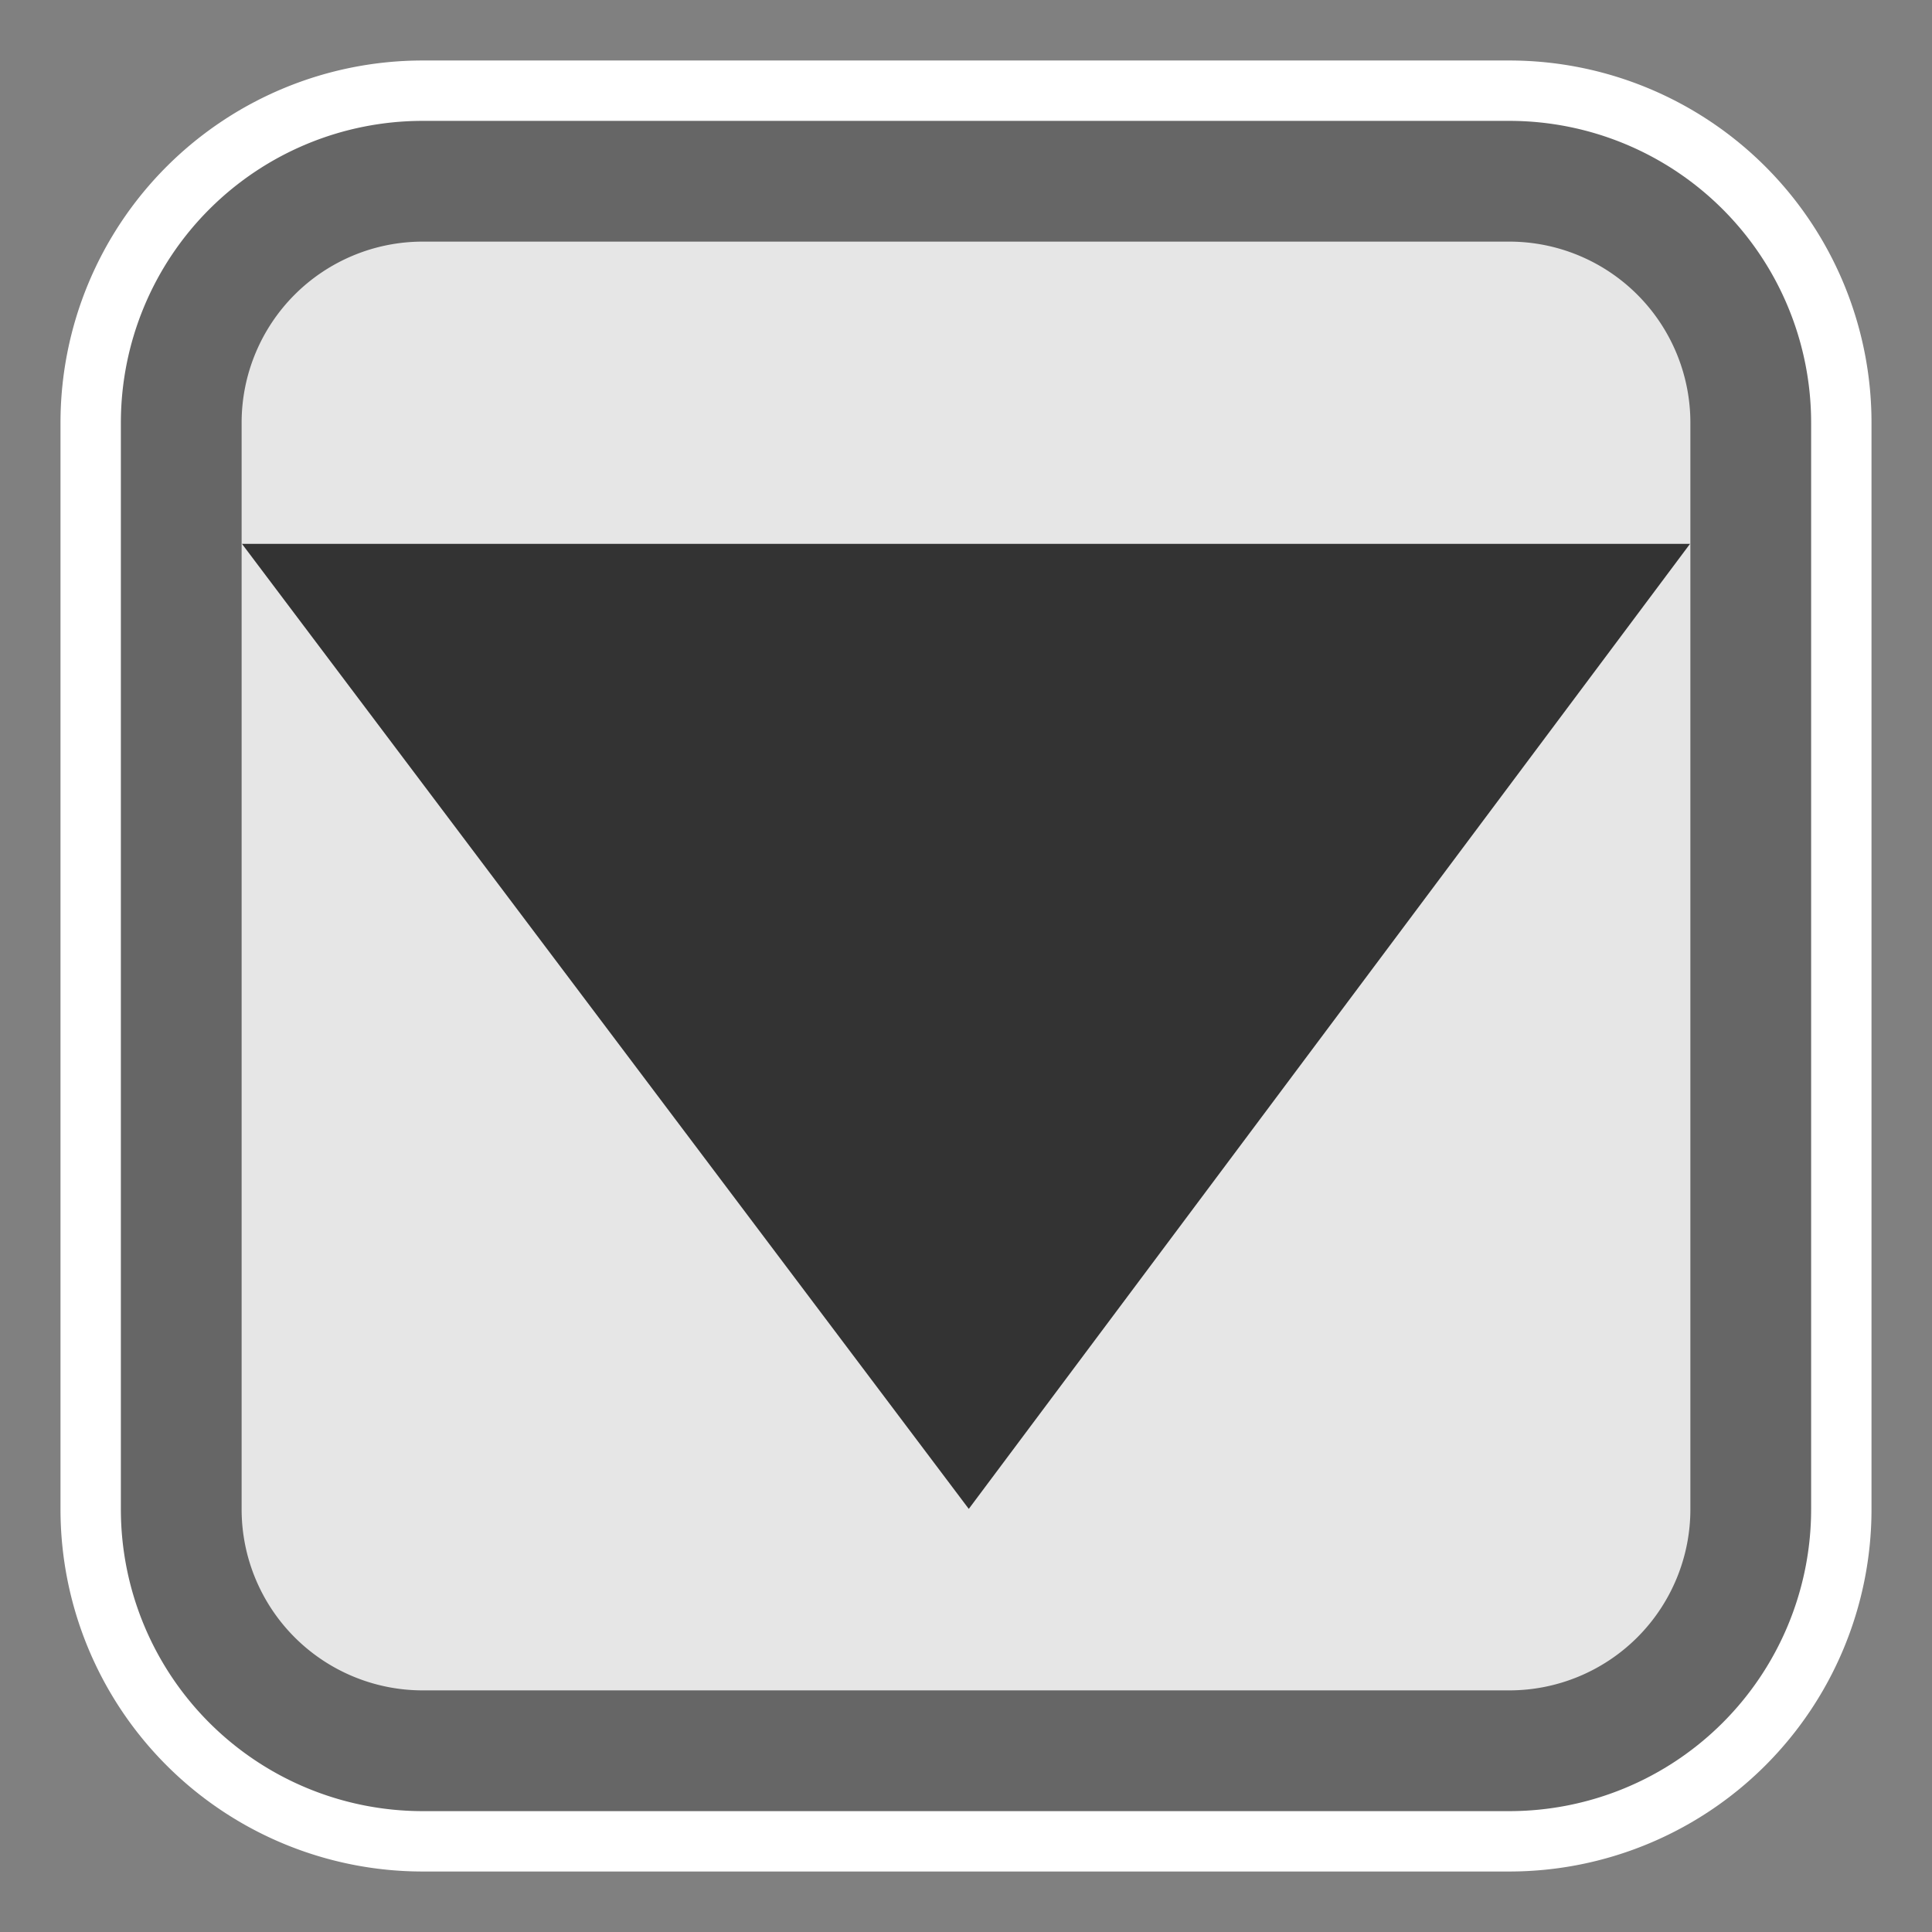 <?xml version="1.0" encoding="UTF-8" standalone="no"?>
<!-- Created with Inkscape (http://www.inkscape.org/) -->

<svg
   width="16"
   height="16"
   viewBox="0 0 16 16"
   version="1.1"
   id="svg35114"
   sodipodi:docname="veusz-dropdown.svg"
   inkscape:version="1.2.2 (b0a8486541, 2022-12-01)"
   xmlns:inkscape="http://www.inkscape.org/namespaces/inkscape"
   xmlns:sodipodi="http://sodipodi.sourceforge.net/DTD/sodipodi-0.dtd"
   xmlns="http://www.w3.org/2000/svg"
   xmlns:svg="http://www.w3.org/2000/svg">
  <rect x="0" y="0" width="16" height="16" fill="#808080" stroke="none"/>
  <sodipodi:namedview
     id="namedview35116"
     pagecolor="#ffffff"
     bordercolor="#666666"
     borderopacity="1.0"
     inkscape:showpageshadow="2"
     inkscape:pageopacity="0.0"
     inkscape:pagecheckerboard="true"
     inkscape:deskcolor="#d1d1d1"
     inkscape:document-units="px"
     showgrid="false"
     inkscape:zoom="51.8125"
     inkscape:cx="7.8648975"
     inkscape:cy="8"
     inkscape:window-width="1920"
     inkscape:window-height="1012"
     inkscape:window-x="0"
     inkscape:window-y="0"
     inkscape:window-maximized="1"
     inkscape:current-layer="layer1" />
  <defs
     id="defs35111">
    <inkscape:path-effect
       effect="fillet_chamfer"
       id="path-effect41534"
       is_visible="true"
       lpeversion="1"
       nodesatellites_param="F,0,0,1,0,2,0,1 @ F,0,0,1,0,2,0,1 @ F,0,0,1,0,2,0,1 @ F,0,0,1,0,2,0,1"
       unit="px"
       method="auto"
       mode="F"
       radius="2"
       chamfer_steps="1"
       flexible="false"
       use_knot_distance="true"
       apply_no_radius="true"
       apply_with_radius="true"
       only_selected="false"
       hide_knots="false" />
    <inkscape:path-effect
       effect="fillet_chamfer"
       id="path-effect41534-0"
       is_visible="true"
       lpeversion="1"
       nodesatellites_param="F,0,0,1,0,2,0,1 @ F,0,0,1,0,2,0,1 @ F,0,0,1,0,2,0,1 @ F,0,0,1,0,2,0,1"
       unit="px"
       method="auto"
       mode="F"
       radius="2"
       chamfer_steps="1"
       flexible="false"
       use_knot_distance="true"
       apply_no_radius="true"
       apply_with_radius="true"
       only_selected="false"
       hide_knots="false" />
  </defs>
  <g
     inkscape:label="Layer 1"
     inkscape:groupmode="layer"
     id="layer1">
    <path
       id="rect35287-3"
       style="fill:none;stroke:#ffffff;stroke-width:2;stroke-dashoffset:10;stroke-dasharray:none"
       d="M 3.501,1.501 H 12.499 a 2,2 45 0 1 2,2 v 8.998 a 2,2 135 0 1 -2,2 H 3.501 a 2,2 45 0 1 -2,-2 V 3.501 a 2,2 135 0 1 2,-2 z"
       inkscape:path-effect="#path-effect41534-0"
       inkscape:original-d="M 1.5011809,1.501181 H 14.49882 V 14.498824 H 1.5011809 Z" />
    <path
       id="rect35287"
       style="fill:#e6e6e6;stroke:#666666;stroke-width:1;stroke-dashoffset:10;stroke-dasharray:none"
       d="M 3.501,1.501 H 12.499 a 2,2 45 0 1 2,2 v 8.998 a 2,2 135 0 1 -2,2 H 3.501 a 2,2 45 0 1 -2,-2 V 3.501 a 2,2 135 0 1 2,-2 z"
       inkscape:path-effect="#path-effect41534"
       inkscape:original-d="M 1.5011809,1.501181 H 14.49882 V 14.498824 H 1.5011809 Z" />
    <path
       style="fill:#333333;stroke:none;stroke-width:1.008;stroke-linecap:butt;stroke-linejoin:round;stroke-dasharray:none;stroke-opacity:1"
       d="M 2.004,4.504 H 13.996 L 8.023,12.496 Z"
       id="path41590" />
  </g>
</svg>

